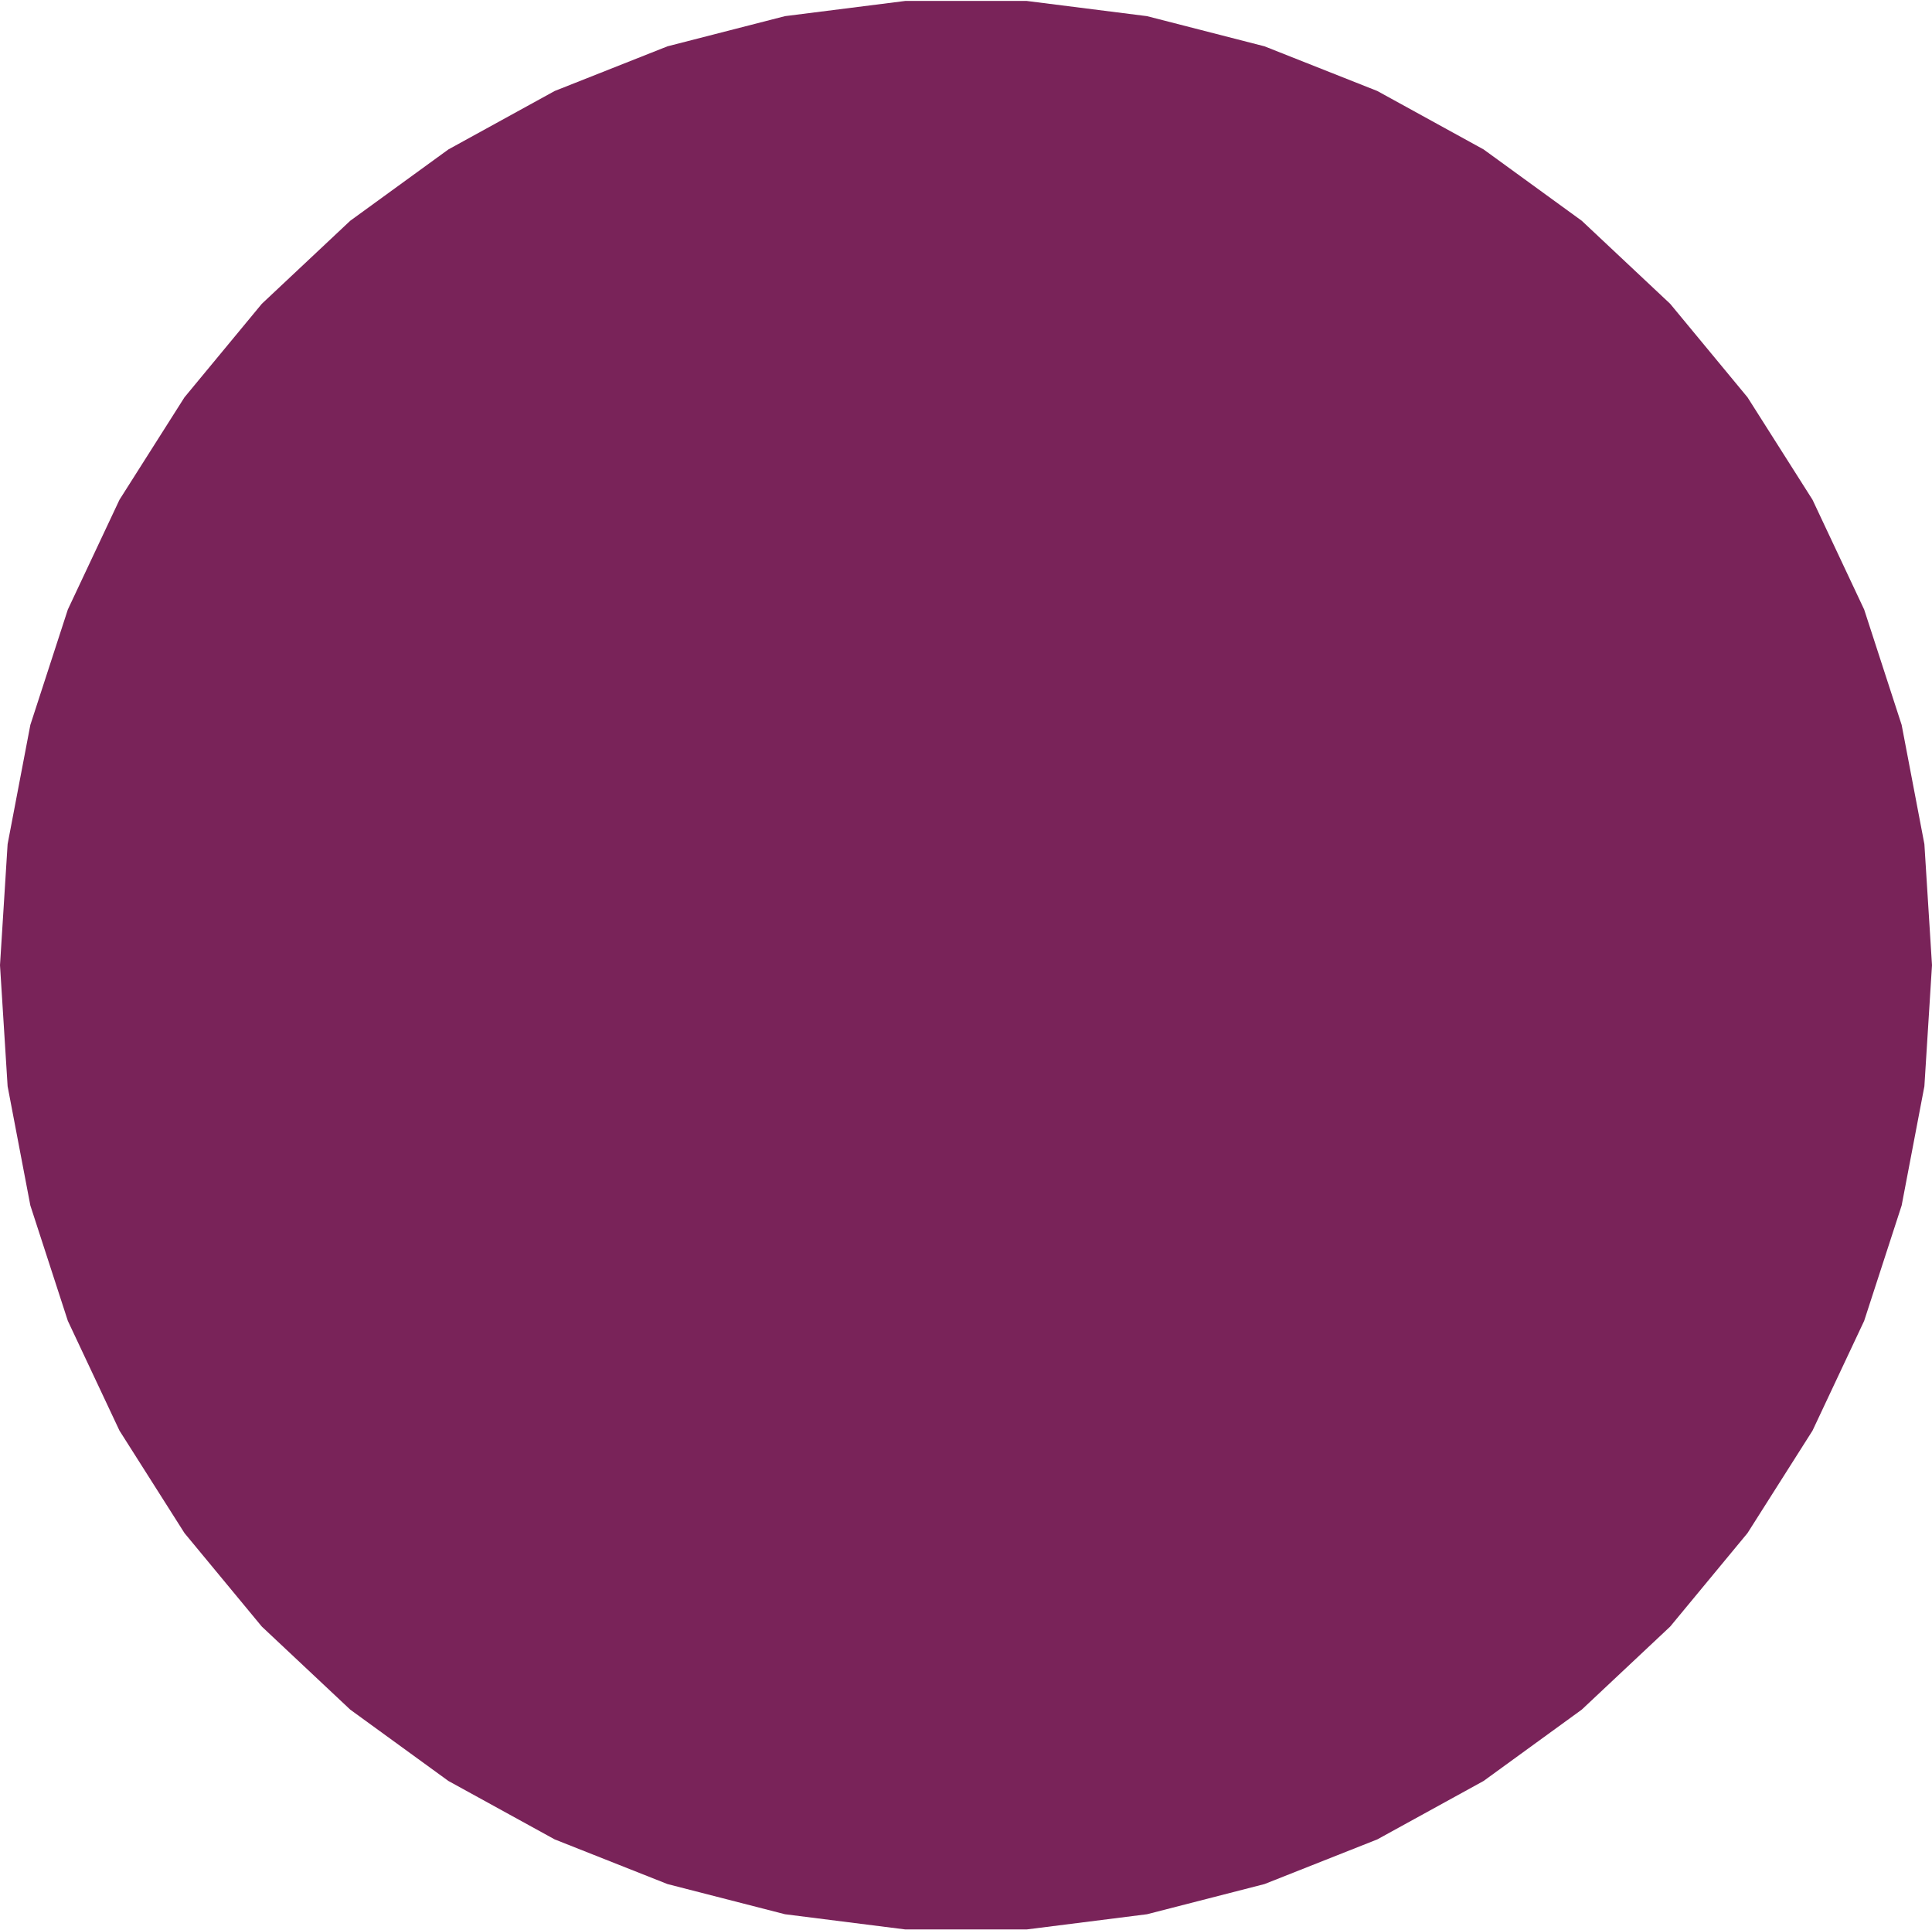 <?xml version="1.0" standalone="no"?>
<!DOCTYPE svg PUBLIC "-//W3C//DTD SVG 1.1//EN" "http://www.w3.org/Graphics/SVG/1.1/DTD/svg11.dtd">
<svg width="2000mm" height="1998mm" viewBox="-1000 -999 2000 1998" xmlns="http://www.w3.org/2000/svg" version="1.1">
<title>Logo Background</title>
<path d="
M 1000,-0 L 992.115,-125.333 L 968.583,-248.69 L 929.776,-368.125 L 876.307,-481.754 L 809.017,-587.785
 L 728.969,-684.547 L 637.424,-770.513 L 535.827,-844.328 L 425.779,-904.827 L 309.017,-951.057 L 187.381,-982.287
 L 62.791,-998.027 L -62.791,-998.027 L -187.381,-982.287 L -309.017,-951.057 L -425.779,-904.827 L -535.827,-844.328
 L -637.424,-770.513 L -728.969,-684.547 L -809.017,-587.785 L -876.307,-481.754 L -929.776,-368.125 L -968.583,-248.69
 L -992.115,-125.333 L -1000,0 L -992.115,125.333 L -968.583,248.69 L -929.776,368.125 L -876.307,481.754
 L -809.017,587.785 L -728.969,684.547 L -637.424,770.513 L -535.827,844.328 L -425.779,904.827 L -309.017,951.057
 L -187.381,982.287 L -62.791,998.027 L 62.791,998.027 L 187.381,982.287 L 309.017,951.057 L 425.779,904.827
 L 535.827,844.328 L 637.424,770.513 L 728.969,684.547 L 809.017,587.785 L 876.307,481.754 L 929.776,368.125
 L 968.583,248.69 L 992.115,125.333 z
" stroke="#792359" fill="#792359" stroke-width="0.0"/>
</svg>

